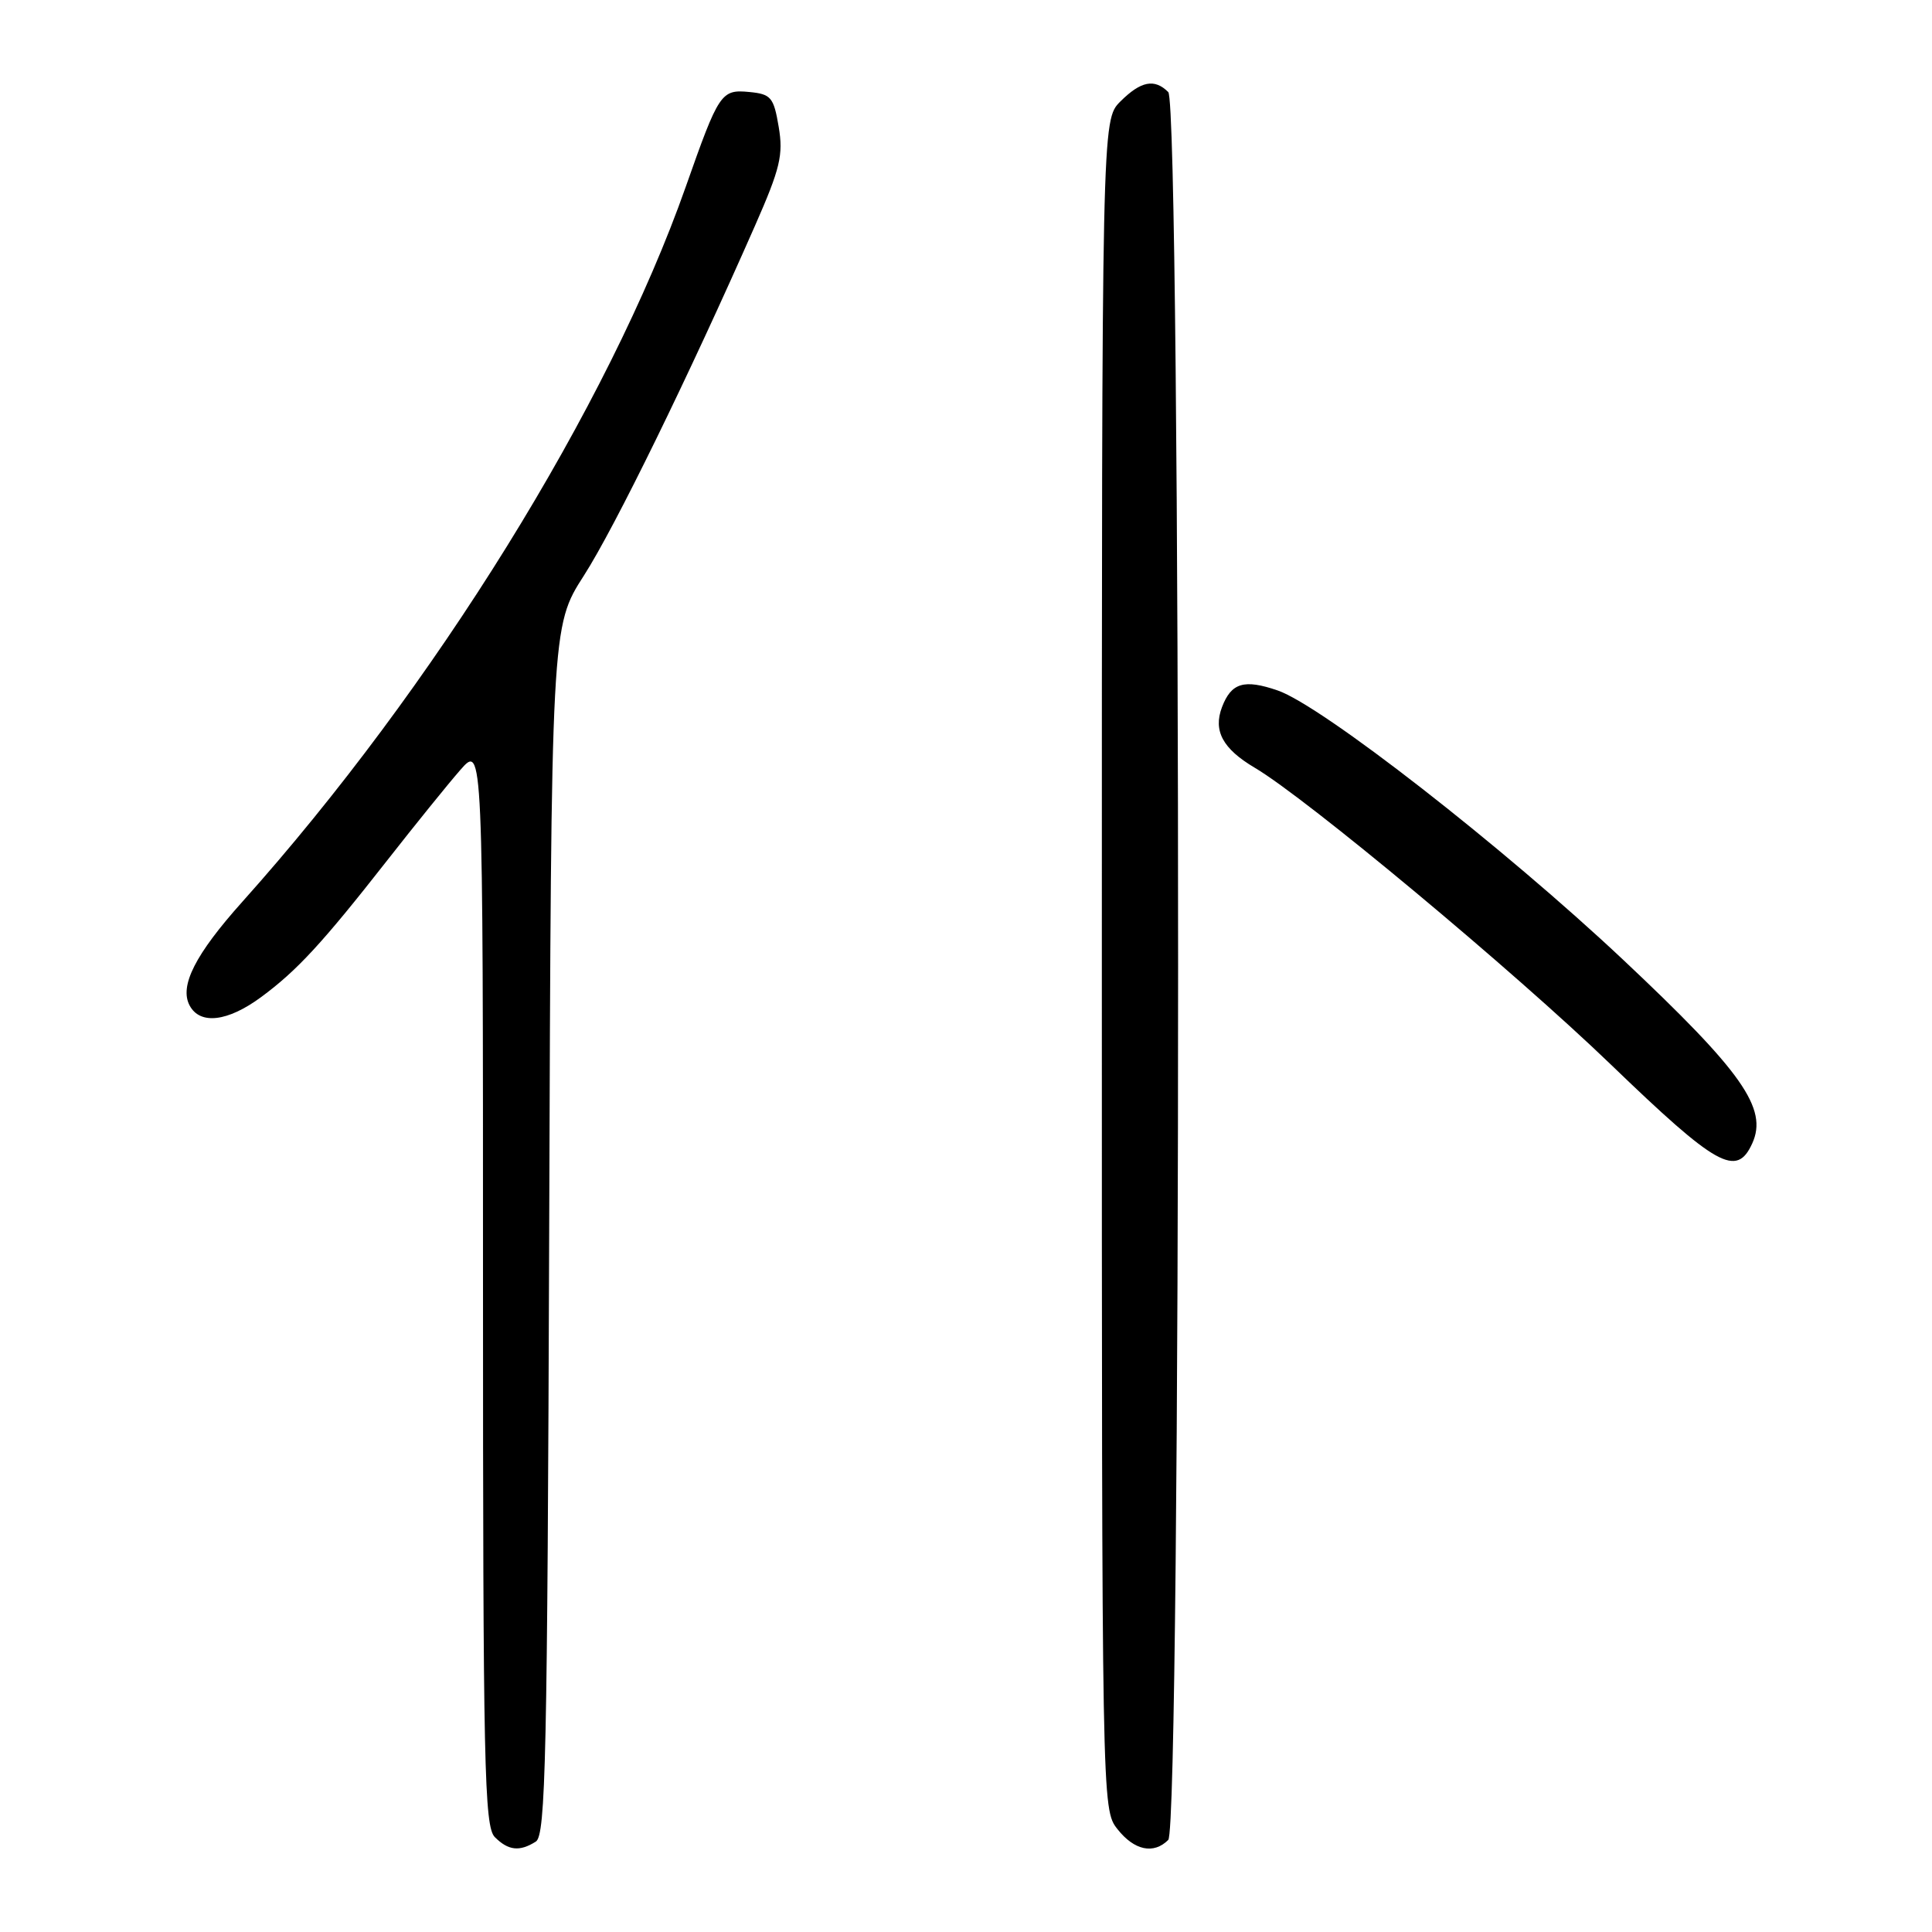 <?xml version="1.0" encoding="UTF-8" standalone="no"?>
<!DOCTYPE svg PUBLIC "-//W3C//DTD SVG 1.1//EN" "http://www.w3.org/Graphics/SVG/1.1/DTD/svg11.dtd" >
<svg xmlns="http://www.w3.org/2000/svg" xmlns:xlink="http://www.w3.org/1999/xlink" version="1.1" viewBox="0 0 256 256">
 <g >
 <path fill="currentColor"
d=" M 71.00 244.02 C 72.31 243.19 72.53 232.90 72.77 163.04 C 73.04 83.01 73.04 83.01 77.38 76.25 C 81.45 69.91 91.28 49.82 100.05 29.89 C 103.39 22.30 103.81 20.52 103.18 16.80 C 102.52 12.89 102.17 12.47 99.29 12.19 C 95.55 11.83 95.26 12.27 90.88 24.71 C 80.64 53.81 57.49 91.15 32.11 119.49 C 25.87 126.46 23.74 130.65 25.13 133.24 C 26.51 135.82 30.17 135.39 34.60 132.12 C 39.37 128.60 42.70 124.99 51.31 114.00 C 54.97 109.33 59.32 103.94 60.98 102.04 C 64.00 98.58 64.00 98.58 64.00 170.22 C 64.00 234.01 64.17 242.03 65.57 243.43 C 67.36 245.22 68.85 245.38 71.00 244.02 Z  M 154.80 243.80 C 156.54 242.06 156.54 13.94 154.80 12.20 C 152.98 10.38 151.17 10.74 148.45 13.45 C 146.00 15.91 146.00 15.91 146.00 127.82 C 146.00 239.52 146.00 239.74 148.07 242.37 C 150.29 245.19 152.86 245.74 154.80 243.80 Z  M 232.18 151.51 C 234.29 146.88 230.86 142.02 215.07 127.17 C 199.16 112.21 175.16 93.51 169.30 91.49 C 164.85 89.96 163.15 90.47 161.92 93.70 C 160.73 96.84 162.02 99.22 166.26 101.73 C 173.14 105.79 200.54 128.62 213.45 141.06 C 227.51 154.61 230.11 156.06 232.18 151.51 Z "/>
</g>
</svg>